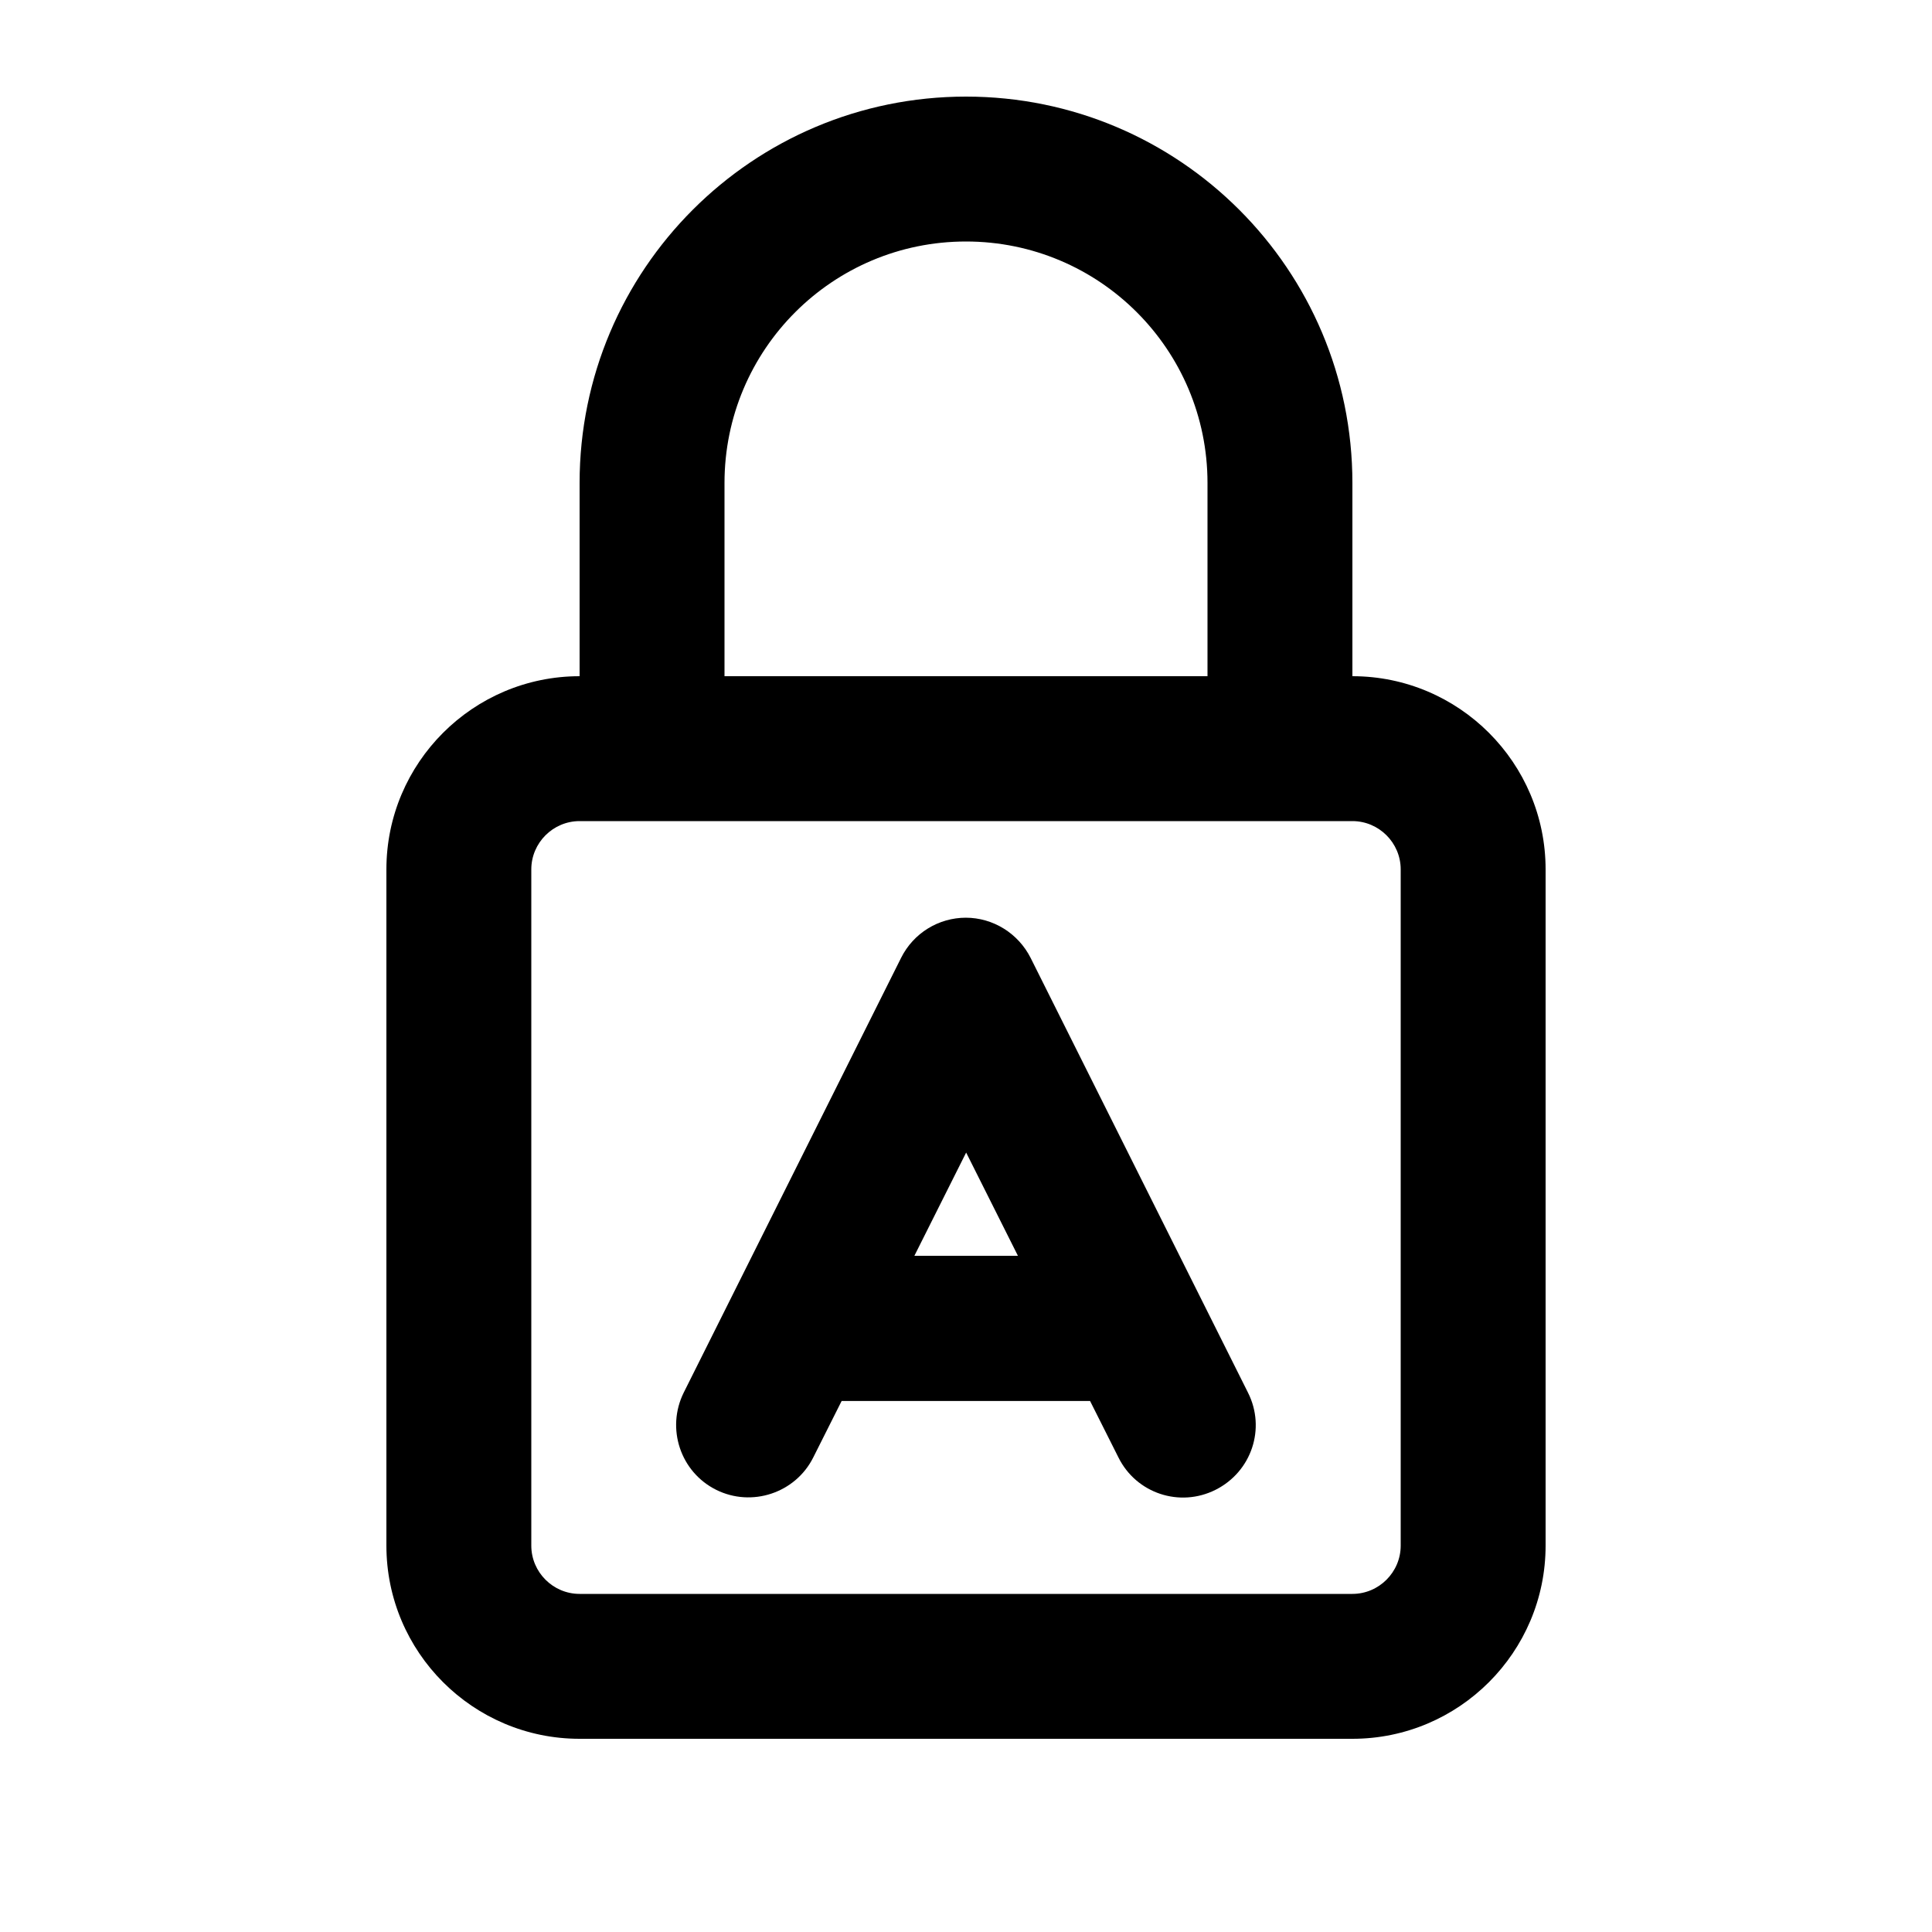 <svg xmlns="http://www.w3.org/2000/svg" viewBox="0 0 640 640"><!--! Font Awesome Pro 7.1.0 by @fontawesome - https://fontawesome.com License - https://fontawesome.com/license (Commercial License) Copyright 2025 Fonticons, Inc. --><path fill="currentColor" d="M320 80C364.2 80 400 115.8 400 160L400 224L240 224L240 160C240 115.8 275.8 80 320 80zM192 160L192 224C156.7 224 128 252.7 128 288L128 512C128 547.3 156.7 576 192 576L448 576C483.3 576 512 547.3 512 512L512 288C512 252.7 483.3 224 448 224L448 160C448 89.3 390.7 32 320 32C249.3 32 192 89.3 192 160zM400 272L448 272L448 272C456.8 272 464 279.2 464 288L464 512C464 520.8 456.8 528 448 528L192 528C183.2 528 176 520.8 176 512L176 288C176 279.2 183.2 272 192 272L192 272L240 272L240 272L400 272L400 272zM320 304C310.9 304 302.6 309.1 298.5 317.3L226.5 461.3C220.6 473.2 225.4 487.6 237.2 493.5C249 499.4 263.5 494.6 269.4 482.8L278.8 464.1L361.1 464.1L370.5 482.8C376.4 494.7 390.8 499.5 402.7 493.5C414.6 487.5 419.4 473.2 413.4 461.3L341.4 317.3C337.3 309.2 329 304 319.9 304zM320 381.7L337.2 416L302.9 416L320.1 381.7z"/></svg>